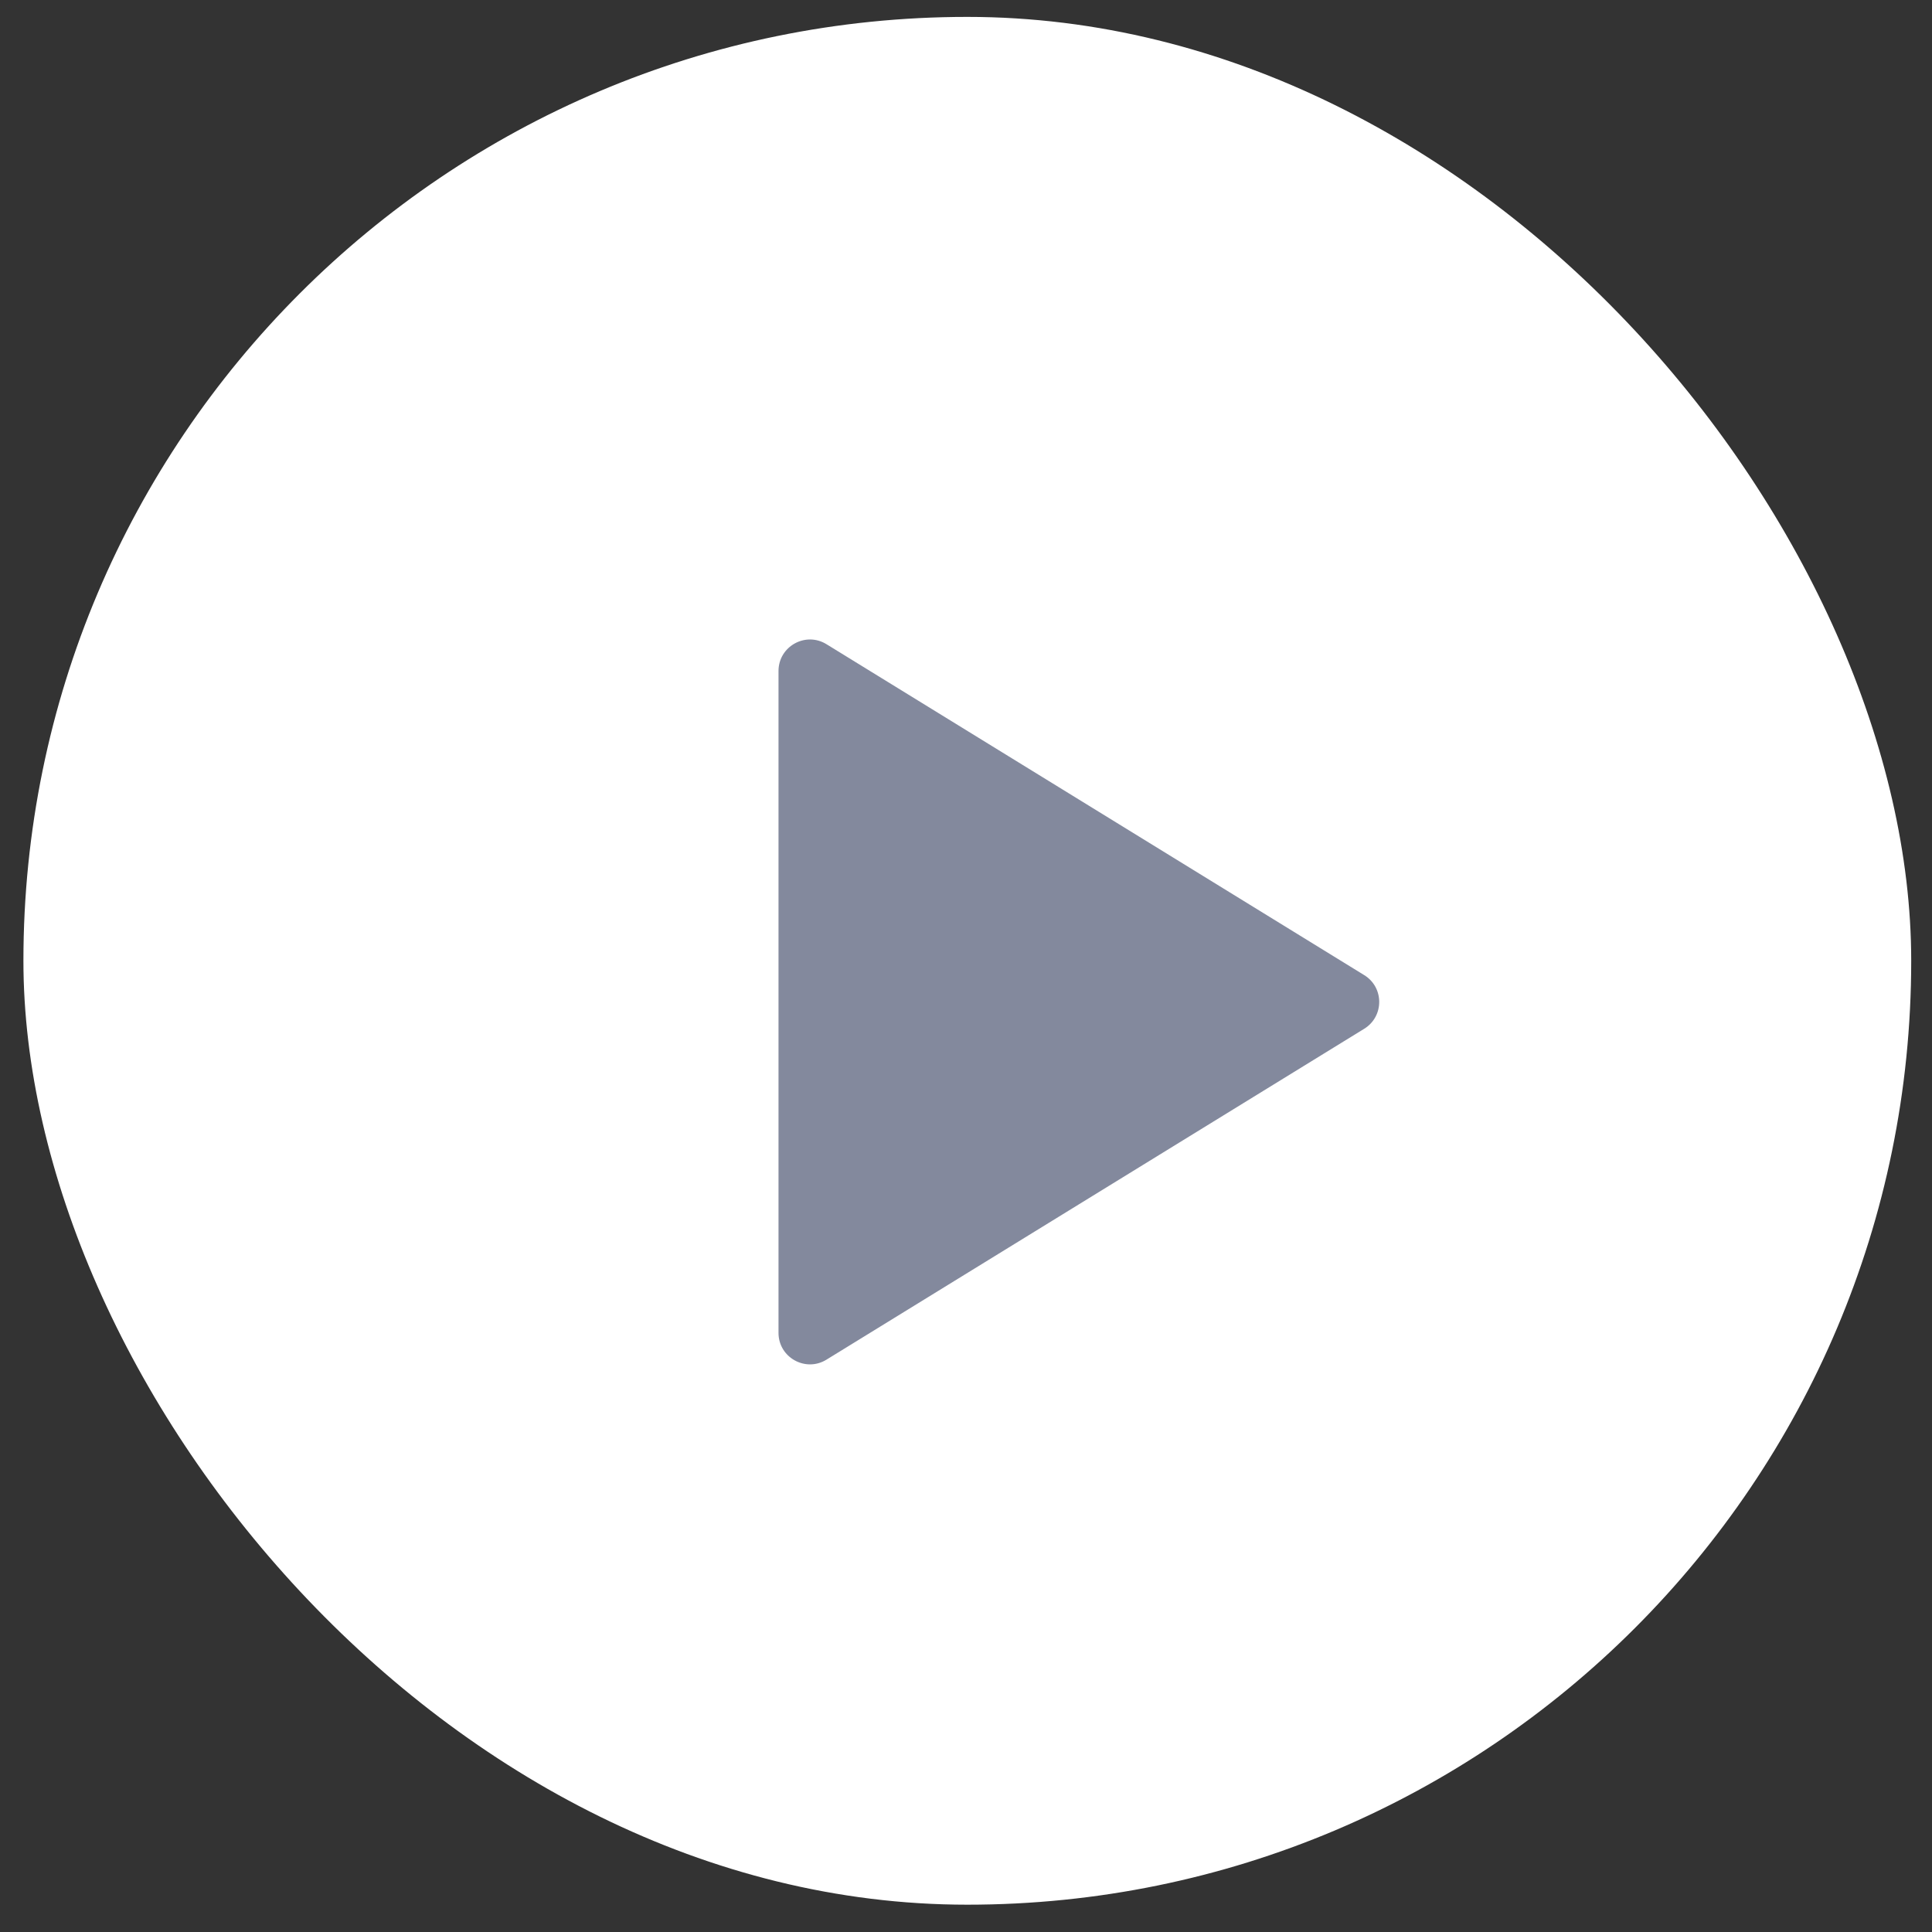<svg width="67" height="67" viewBox="0 0 67 67" fill="none" xmlns="http://www.w3.org/2000/svg">
<rect x="0" y="0" width="67" height="67" fill="#333333" stroke="none"/>
<rect x="0.812" y="0.586" width="65.467" height="65.467" rx="32.734" fill="white"/>
<path d="M28.661 22.34C27.934 21.893 26.998 22.416 26.998 23.27V46.223C26.998 47.076 27.934 47.599 28.661 47.152L47.311 35.676C48.003 35.249 48.003 34.243 47.311 33.817L28.661 22.34Z" fill="#83899D"/>
</svg>
